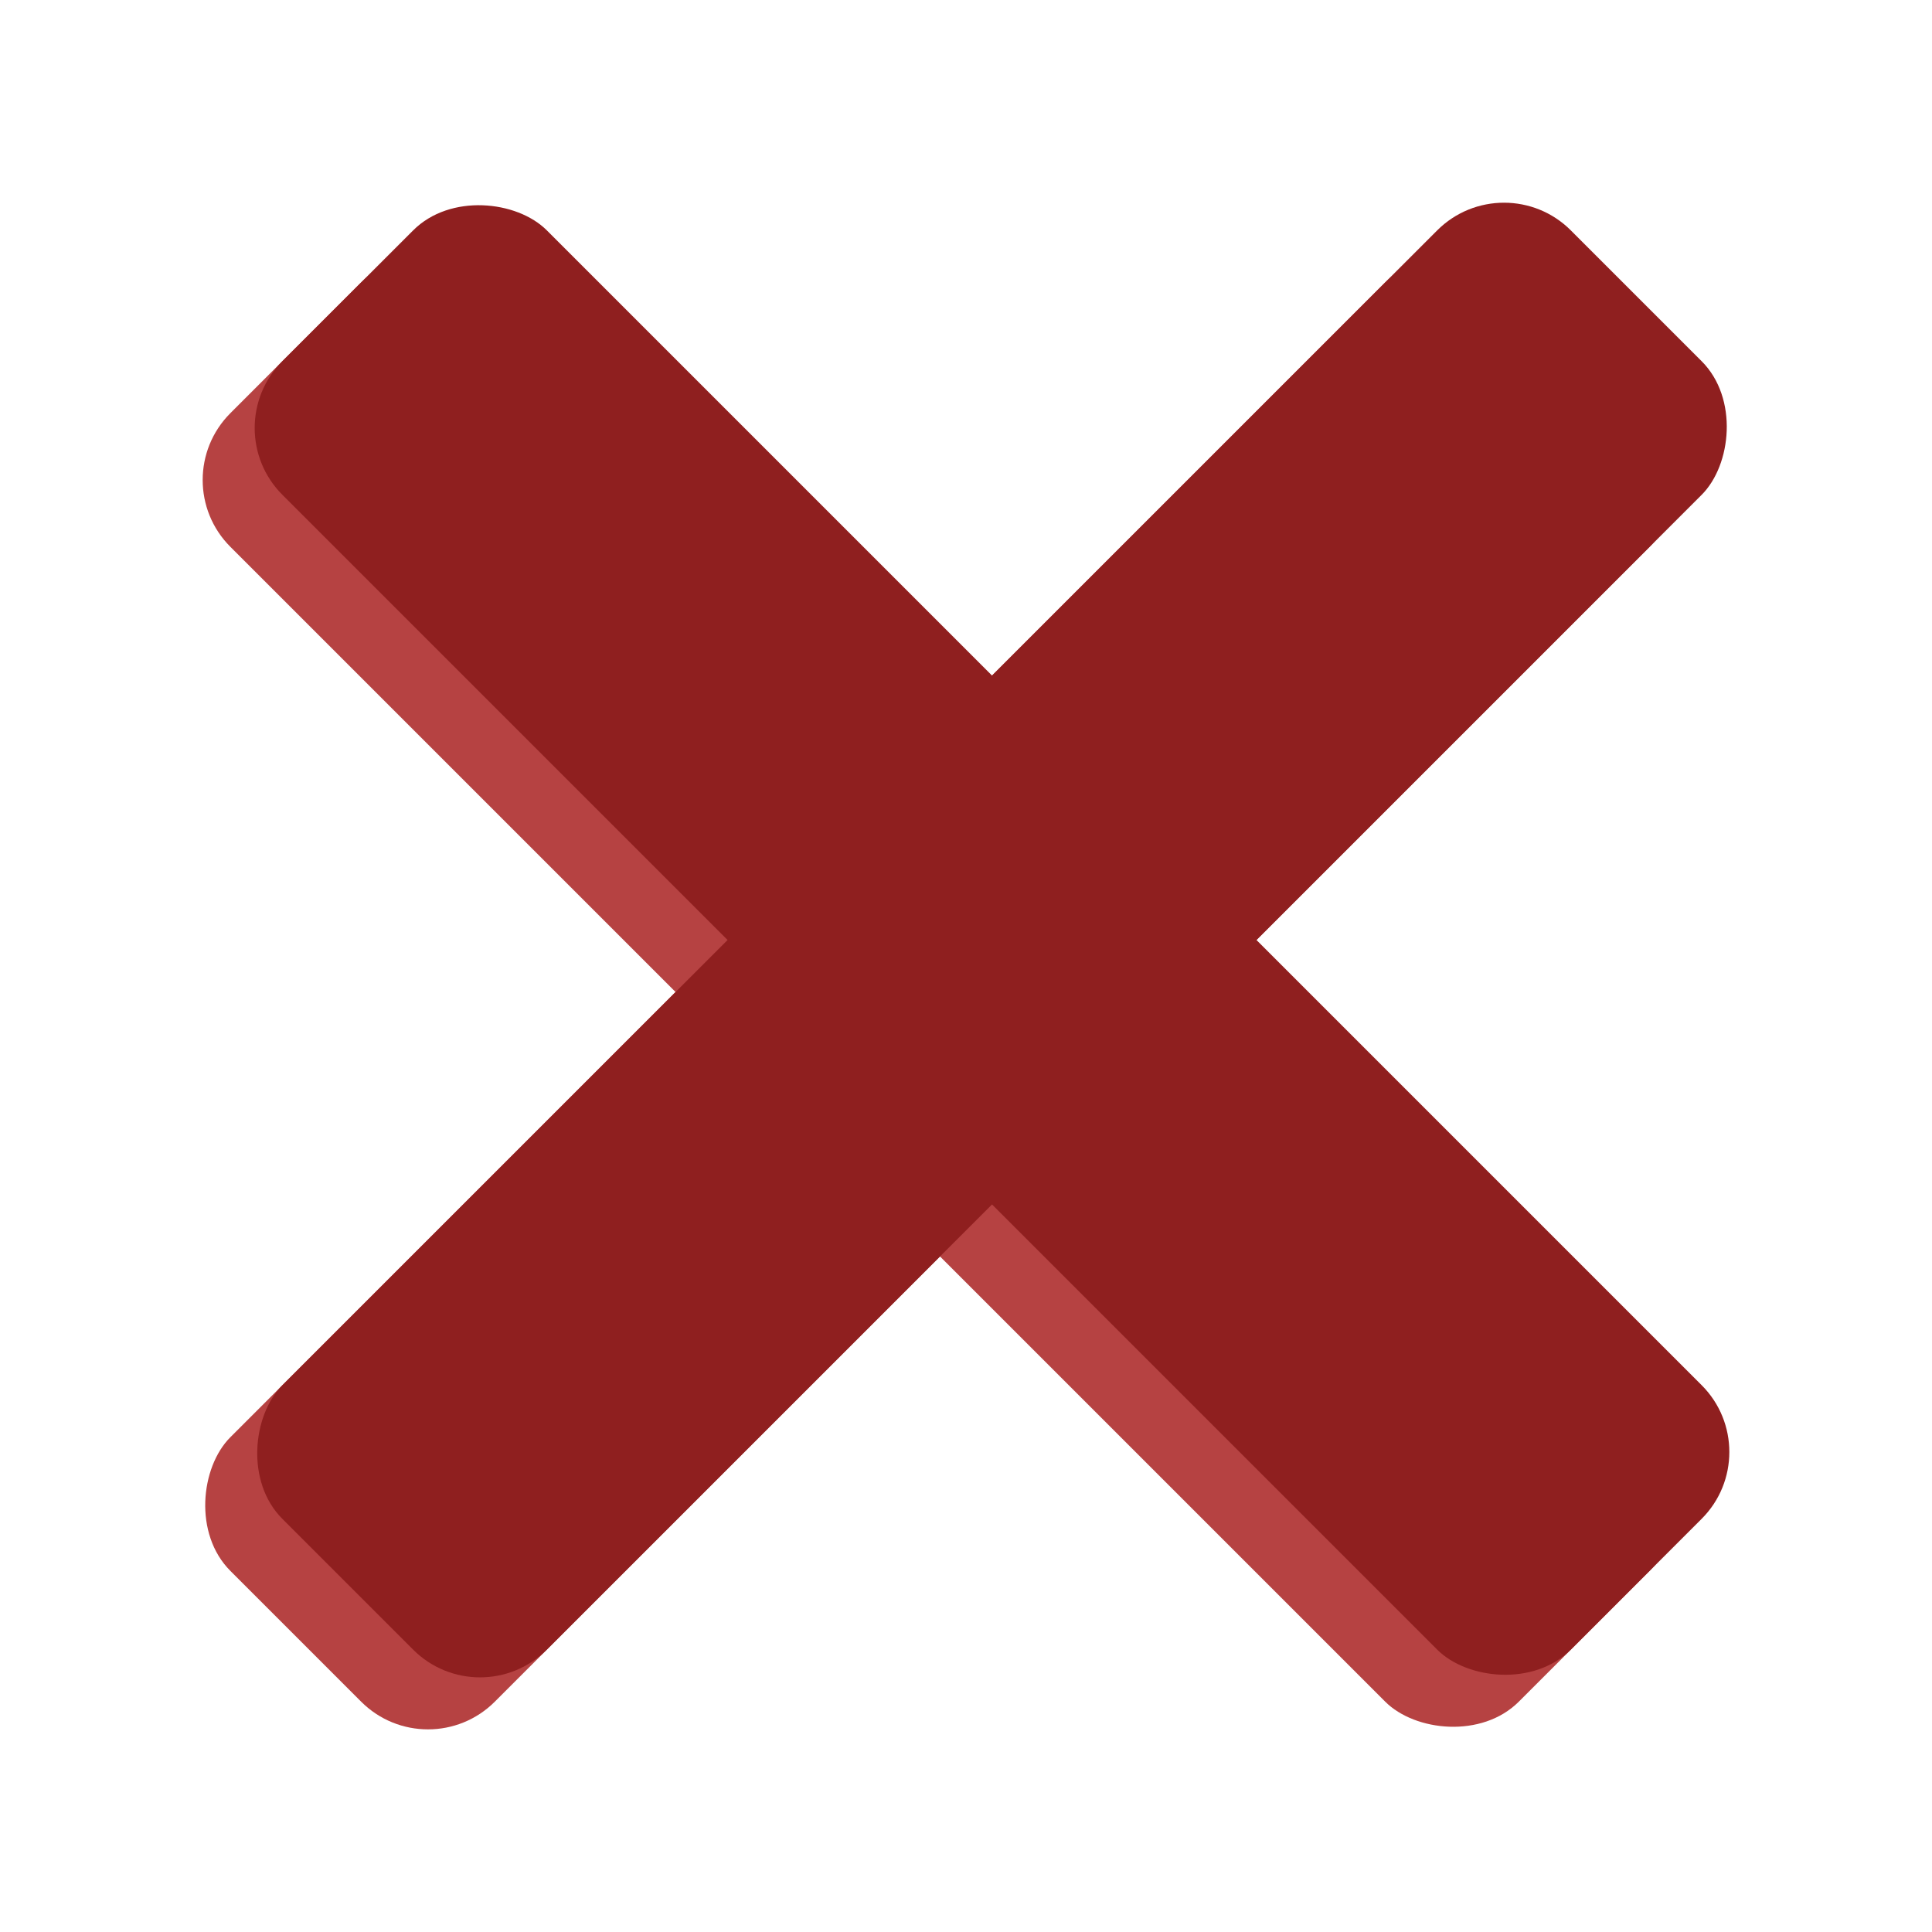 <svg xmlns="http://www.w3.org/2000/svg" viewBox="0 0 445.77 445.77"><defs><style>.cls-1{fill:#b64242;}.cls-2{fill:#8f1f1f;}.cls-3{fill:none;stroke:#8f1f1f;stroke-miterlimit:10;opacity:0;}</style></defs><g id="Layer_2" data-name="Layer 2"><g id="Layer_1-2" data-name="Layer 1"><rect class="cls-1" x="173.74" y="18.67" width="86.29" height="420.43" rx="21.8" transform="translate(-98.32 220.4) rotate(-45)"/><rect class="cls-1" x="173.74" y="18.67" width="86.29" height="420.43" rx="21.8" transform="translate(208.4 544.1) rotate(-135)"/><rect class="cls-2" x="185.74" y="6.67" width="86.29" height="420.43" rx="21.8" transform="translate(-86.32 225.37) rotate(-45)"/><rect class="cls-2" x="185.74" y="6.67" width="86.29" height="420.43" rx="21.8" transform="translate(237.37 532.1) rotate(-135)"/><rect class="cls-3" x="0.5" y="0.5" width="444.77" height="444.77"/></g></g></svg>